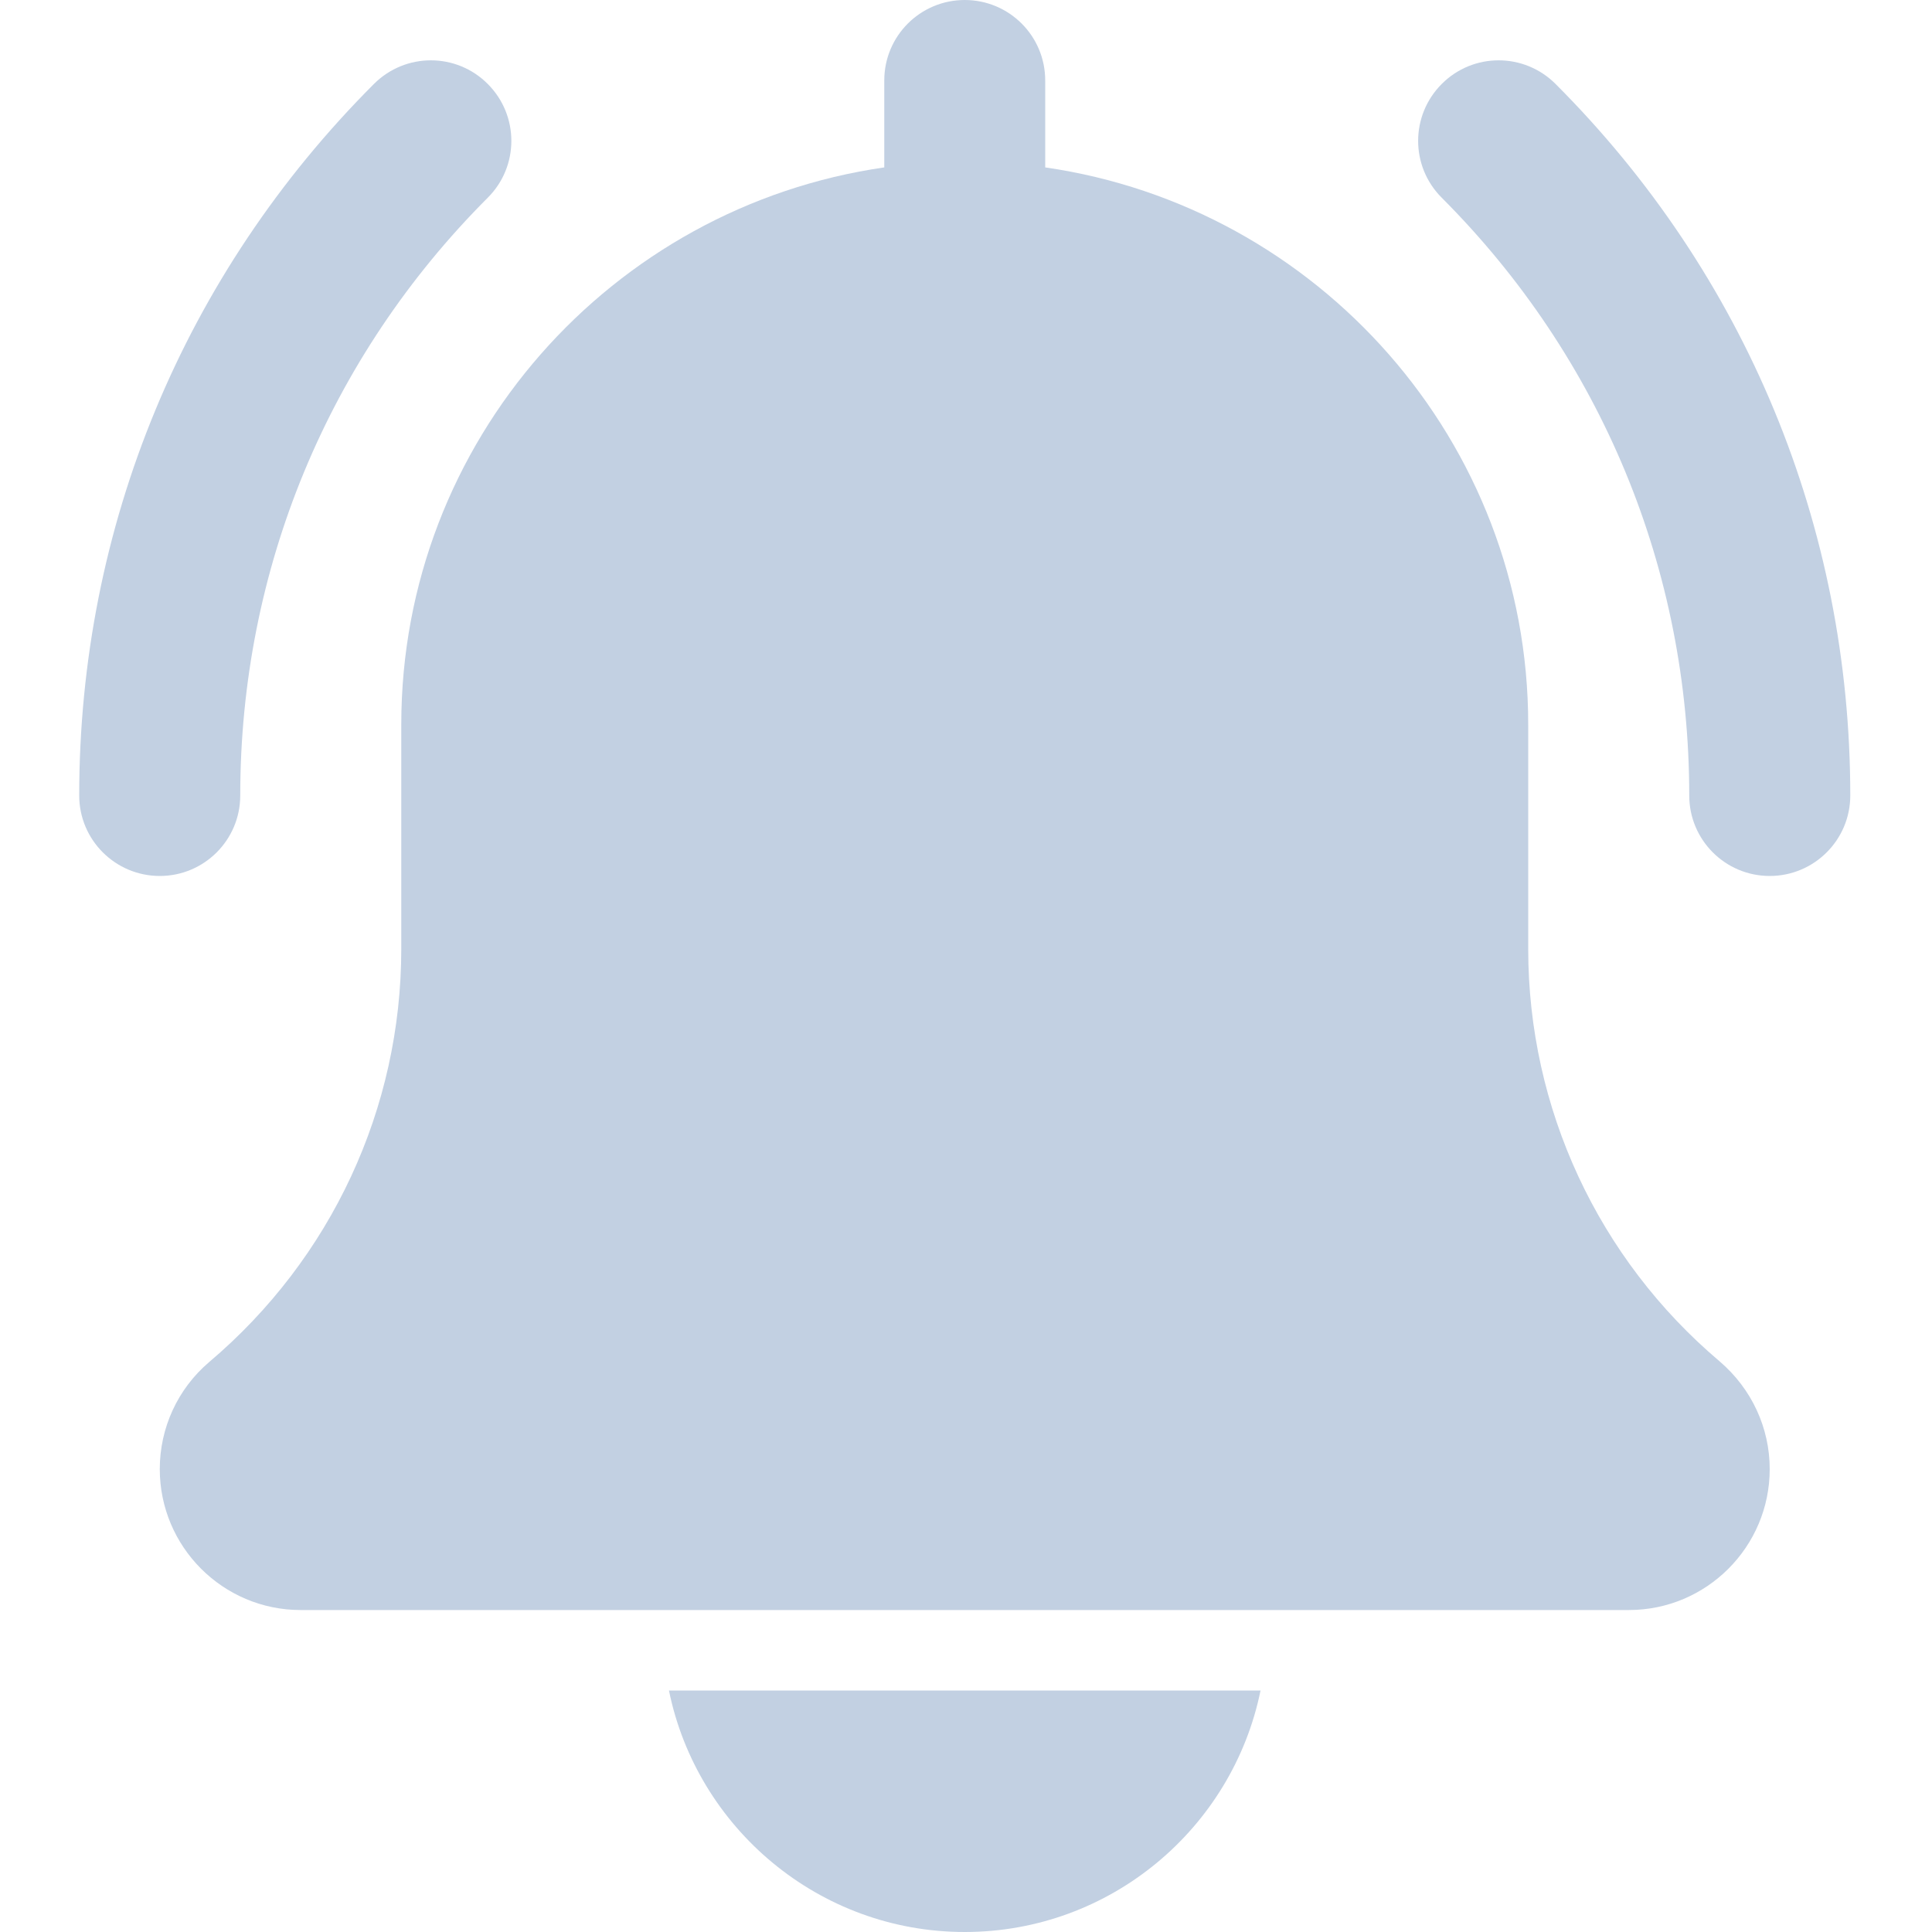 <svg width="20" height="20" viewBox="0 0 20 20" fill="none" xmlns="http://www.w3.org/2000/svg">
<path d="M18.32 9.068C17.86 9.068 17.487 8.695 17.487 8.235C17.487 5.897 16.577 3.701 14.925 2.047C14.599 1.722 14.599 1.195 14.925 0.869C15.25 0.543 15.777 0.543 16.103 0.869C18.07 2.837 19.154 5.453 19.154 8.235C19.154 8.695 18.78 9.068 18.32 9.068Z" fill="#C2D0E2"/>
<path d="M1.654 9.068C1.194 9.068 0.82 8.695 0.82 8.235C0.82 5.453 1.904 2.837 3.871 0.869C4.197 0.543 4.724 0.543 5.049 0.869C5.375 1.195 5.375 1.722 5.049 2.047C3.397 3.7 2.487 5.897 2.487 8.235C2.487 8.695 2.114 9.068 1.654 9.068Z" fill="#C2D0E2"/>
<path d="M17.803 14.094C16.543 13.029 15.82 11.473 15.82 9.823V7.5C15.82 4.568 13.642 2.14 10.82 1.733V0.833C10.82 0.372 10.447 0 9.987 0C9.527 0 9.154 0.372 9.154 0.833V1.733C6.331 2.14 4.154 4.568 4.154 7.5V9.823C4.154 11.473 3.431 13.029 2.164 14.101C1.839 14.378 1.654 14.782 1.654 15.208C1.654 16.013 2.308 16.667 3.112 16.667H16.862C17.666 16.667 18.32 16.013 18.32 15.208C18.32 14.782 18.134 14.378 17.803 14.094Z" fill="#C2D0E2"/>
<path d="M9.987 20C11.496 20 12.759 18.924 13.049 17.5H6.925C7.215 18.924 8.478 20 9.987 20Z" fill="#C2D0E2"/>
</svg>
